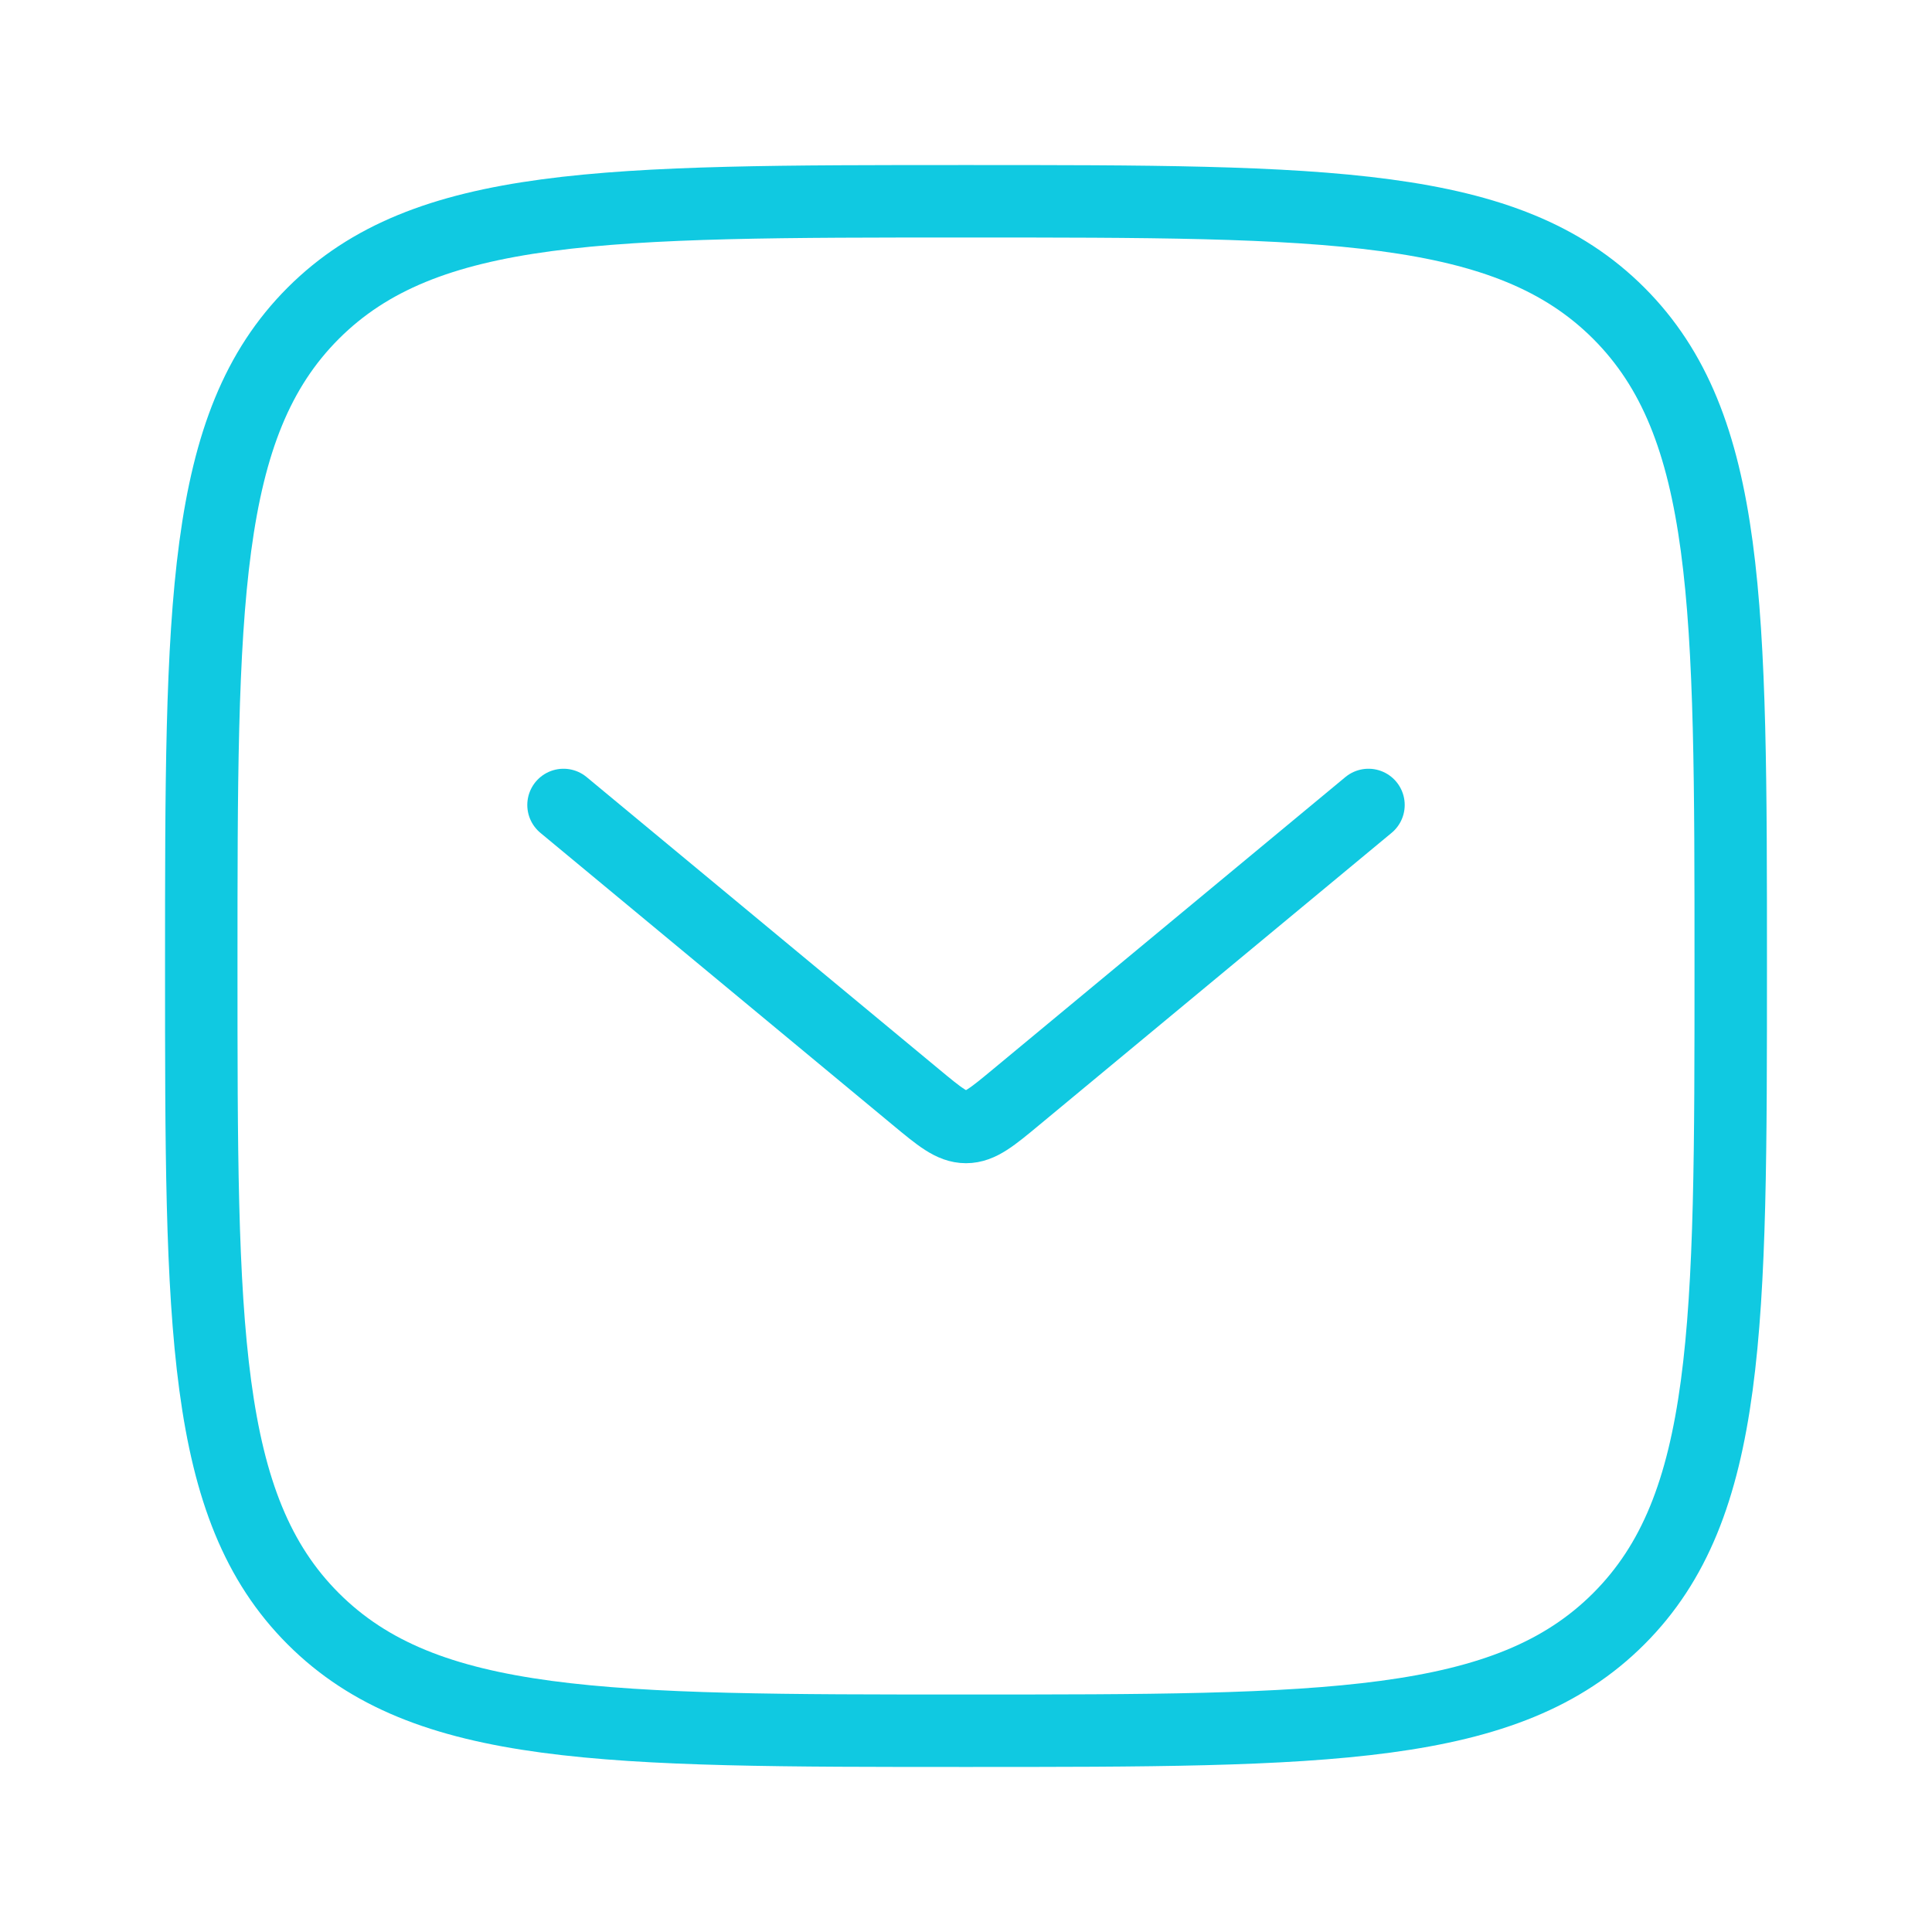 <svg width="40" height="40" viewBox="0 0 40 40" fill="none" xmlns="http://www.w3.org/2000/svg">
<path d="M20 4.167C27.464 4.167 31.196 4.167 33.515 6.485C35.833 8.804 35.833 12.536 35.833 20C35.833 27.464 35.833 31.196 33.515 33.514C31.196 35.833 27.464 35.833 20 35.833C12.536 35.833 8.804 35.833 6.485 33.514C4.167 31.196 4.167 27.464 4.167 20C4.167 12.536 4.167 8.804 6.485 6.485C8.804 4.167 12.536 4.167 20 4.167Z" stroke="#10C9E1" stroke-width="1.5"/>
<path d="M11.667 16.666L18.959 22.712C19.458 23.126 19.708 23.333 20 23.333C20.292 23.333 20.542 23.126 21.041 22.712L28.333 16.666" stroke="#10C9E1" stroke-width="1.5" stroke-linecap="round" stroke-linejoin="round"/>
</svg>
